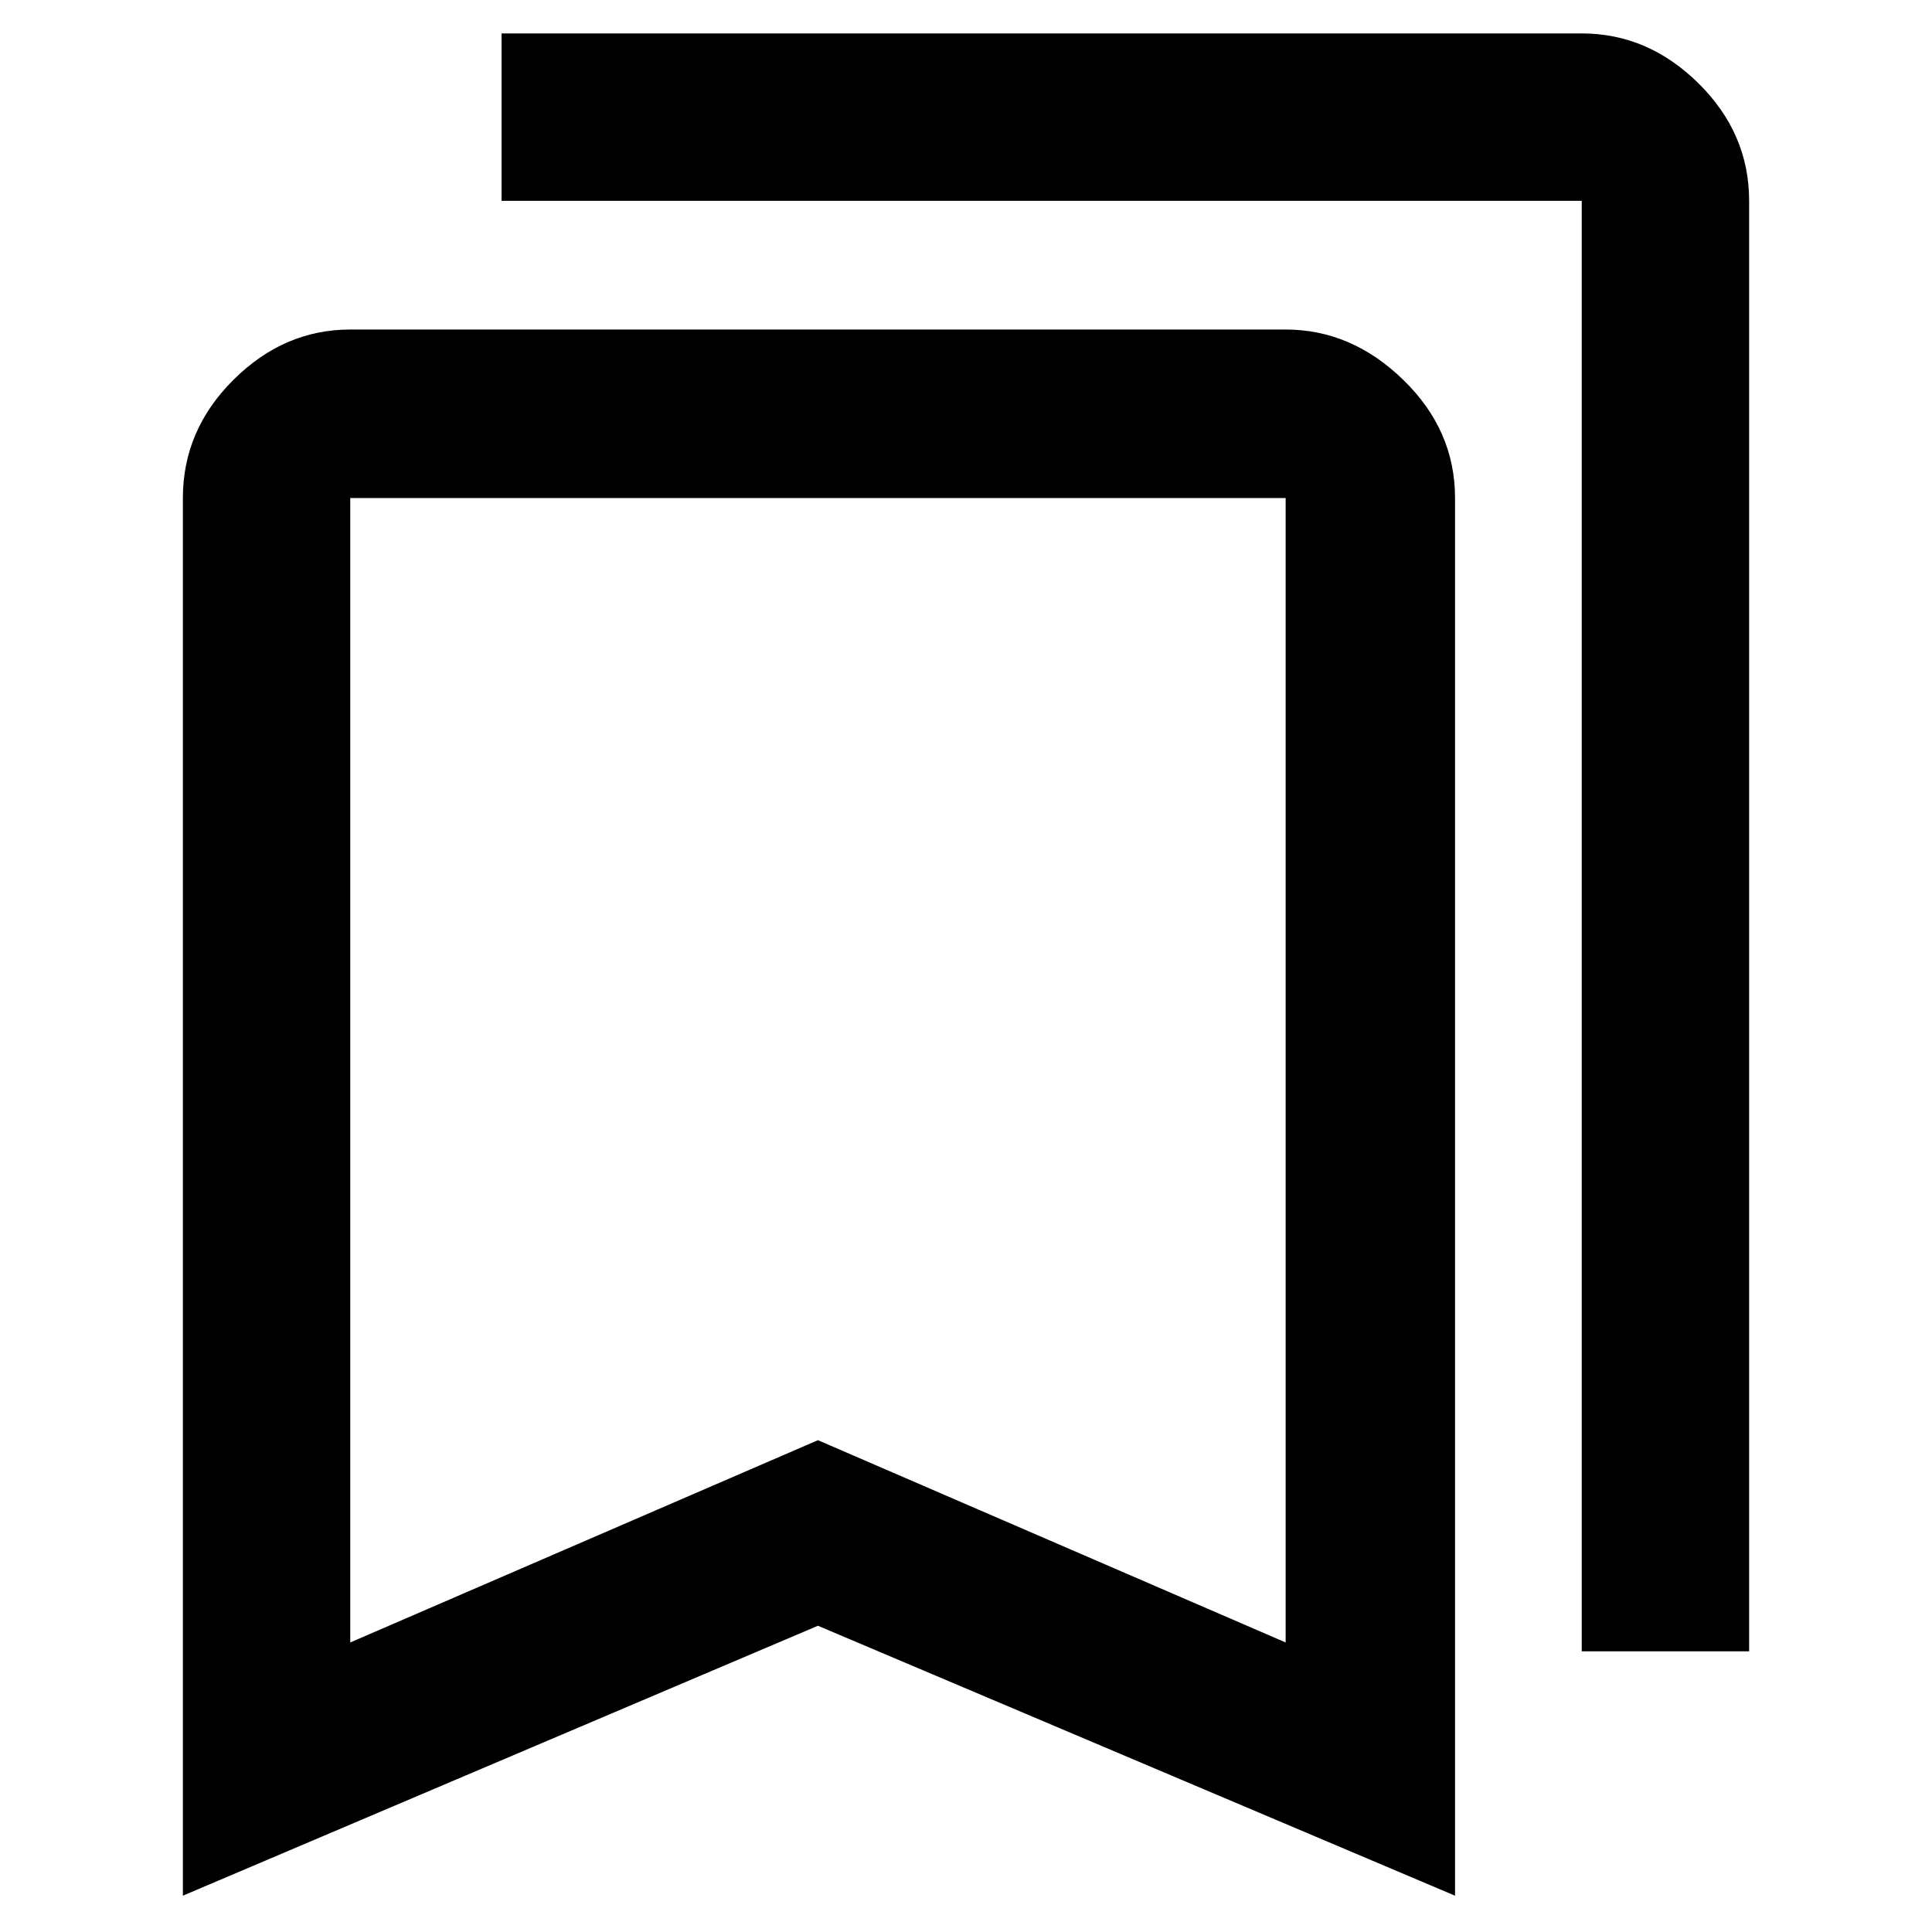<svg xmlns="http://www.w3.org/2000/svg" height="48" viewBox="0 -960 960 960" width="48"><path d="M90.87-18.04v-694.48q0-33.74 25.12-58.74 25.11-25 58.05-25h464.79q32.71 0 58.44 25 25.73 25 25.73 58.74v694.48L406.43-152.17 90.87-18.04Zm83.17-125.83 232.39-100.51 232.4 100.51v-568.65H174.04v568.65Zm611.92 4.39v-720.74H249.22v-83.17h536.74q32.94 0 58.05 24.84 25.12 24.83 25.12 58.33v720.74h-83.17ZM174.04-712.52h464.79H174.04Z"/></svg>